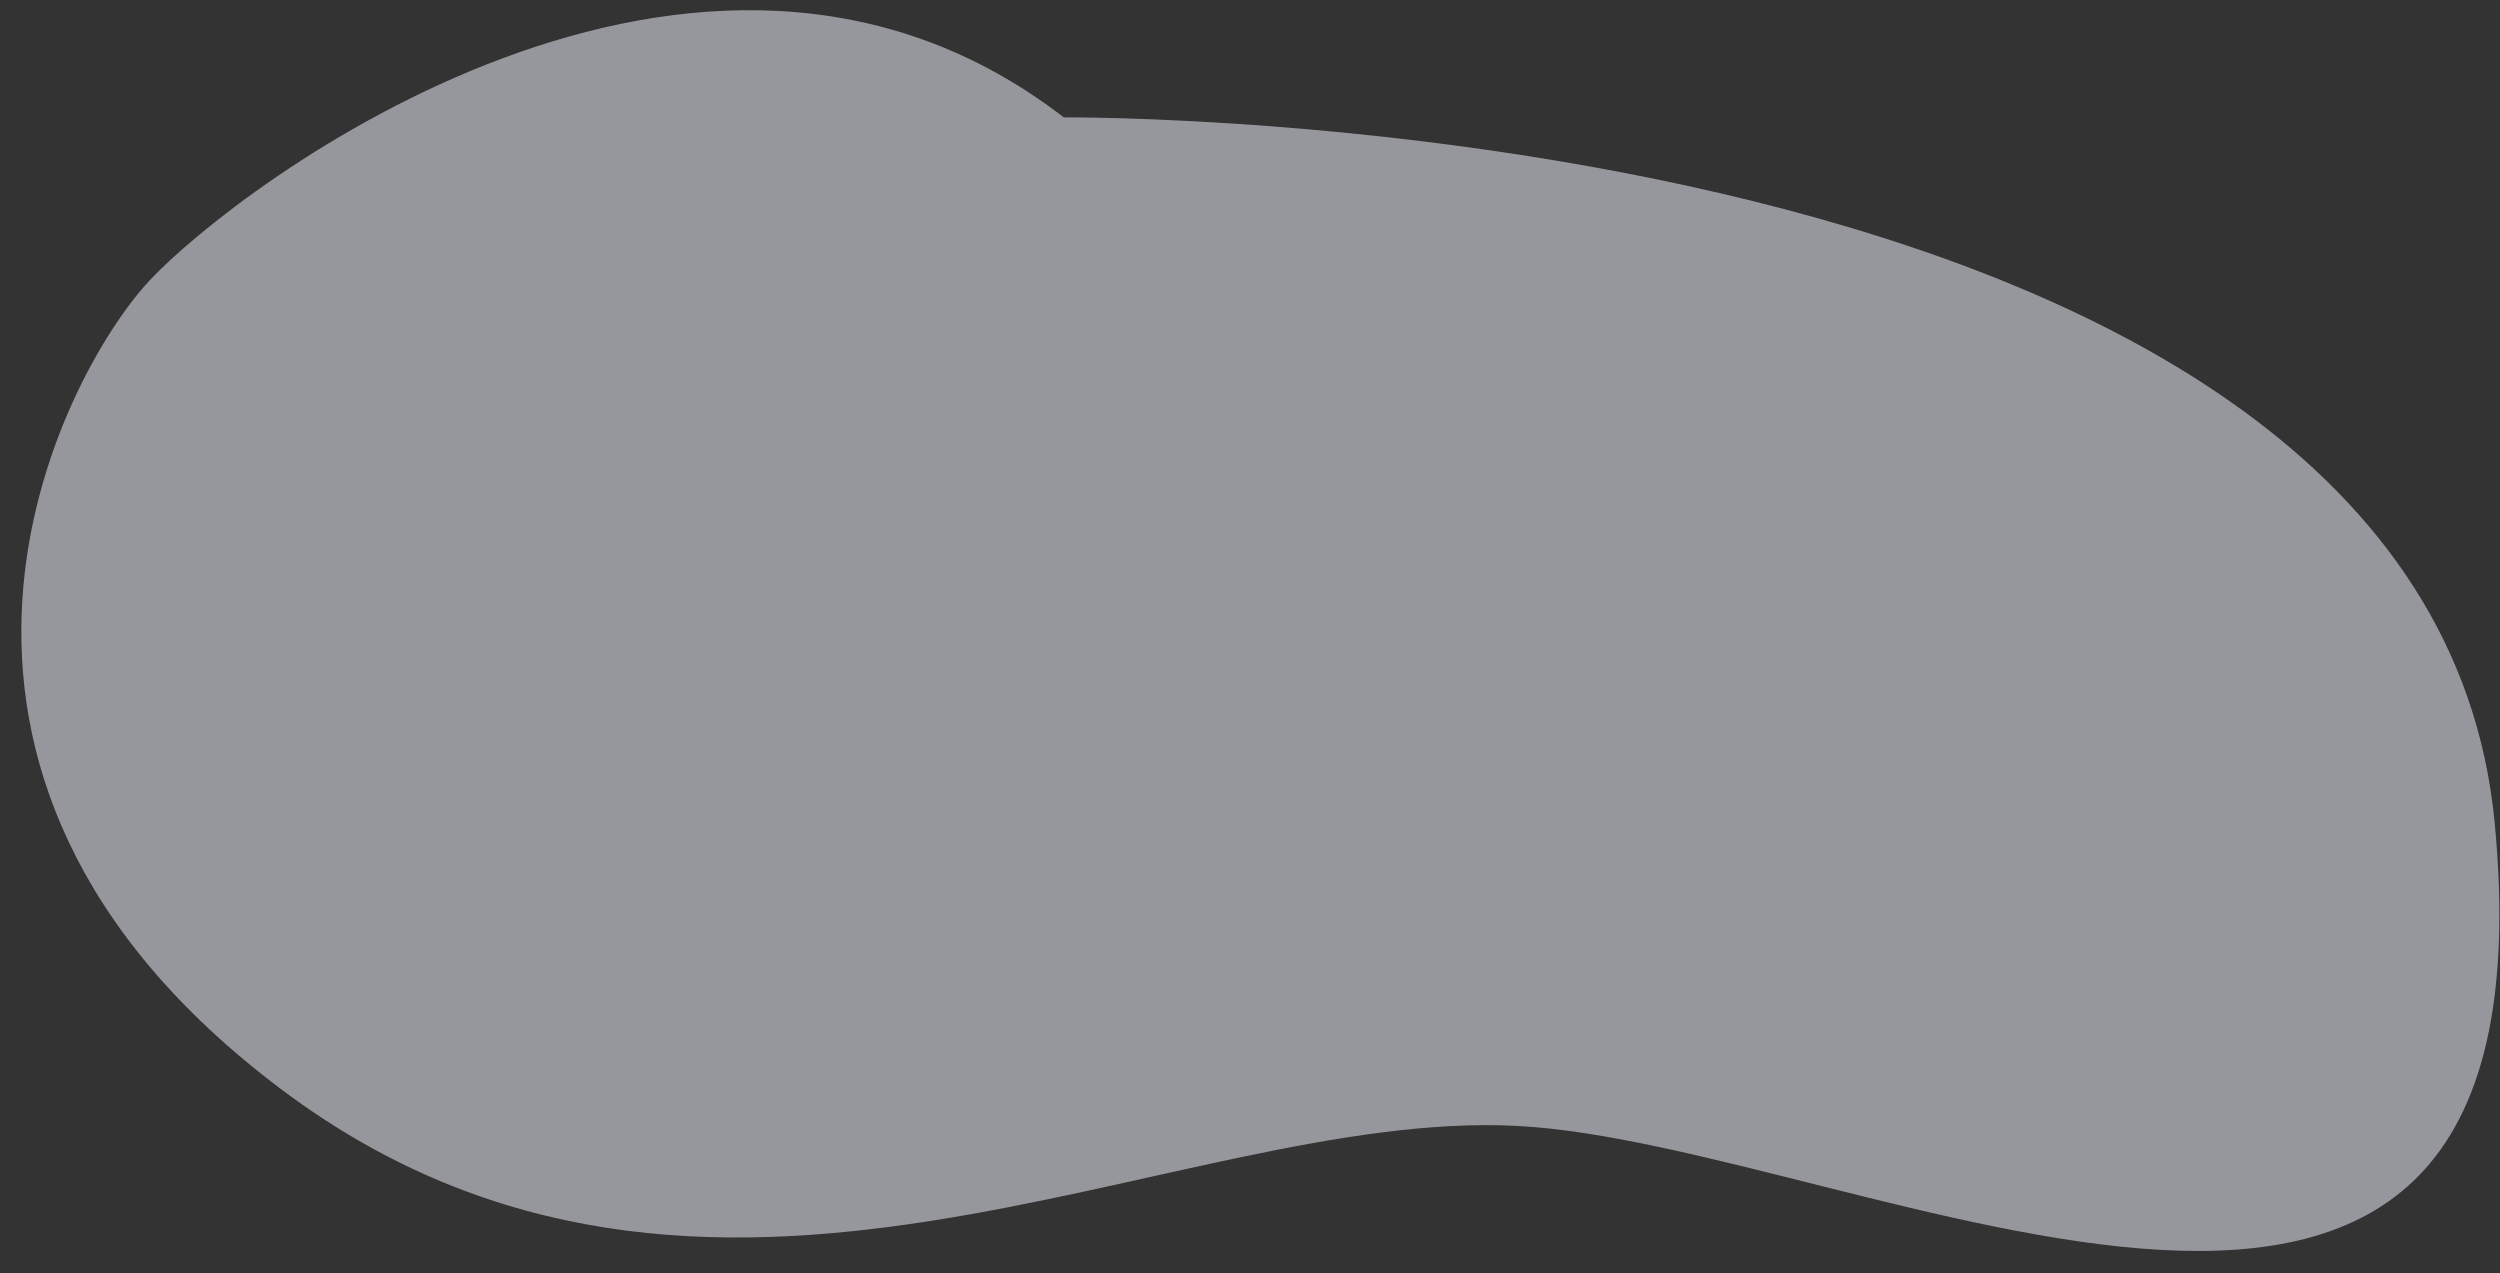 <svg xmlns="http://www.w3.org/2000/svg" width="108" height="55">
    <rect width="100%" height="100%" fill="#333333" stroke="none"/>
    <path fill="#ECF1F9" fill-rule="evenodd" d="M65.529 48.639c-14.906-.764-34.948 12.251-53.366-1.572S2.62 16.254 6.442 12.138C10.264 8.022 30.23-7.065 45.956 5.072c0 0 58.862-.498 61.815 30.476 2.953 30.974-27.336 13.855-42.242 13.091z" opacity=".529"/>
</svg>
